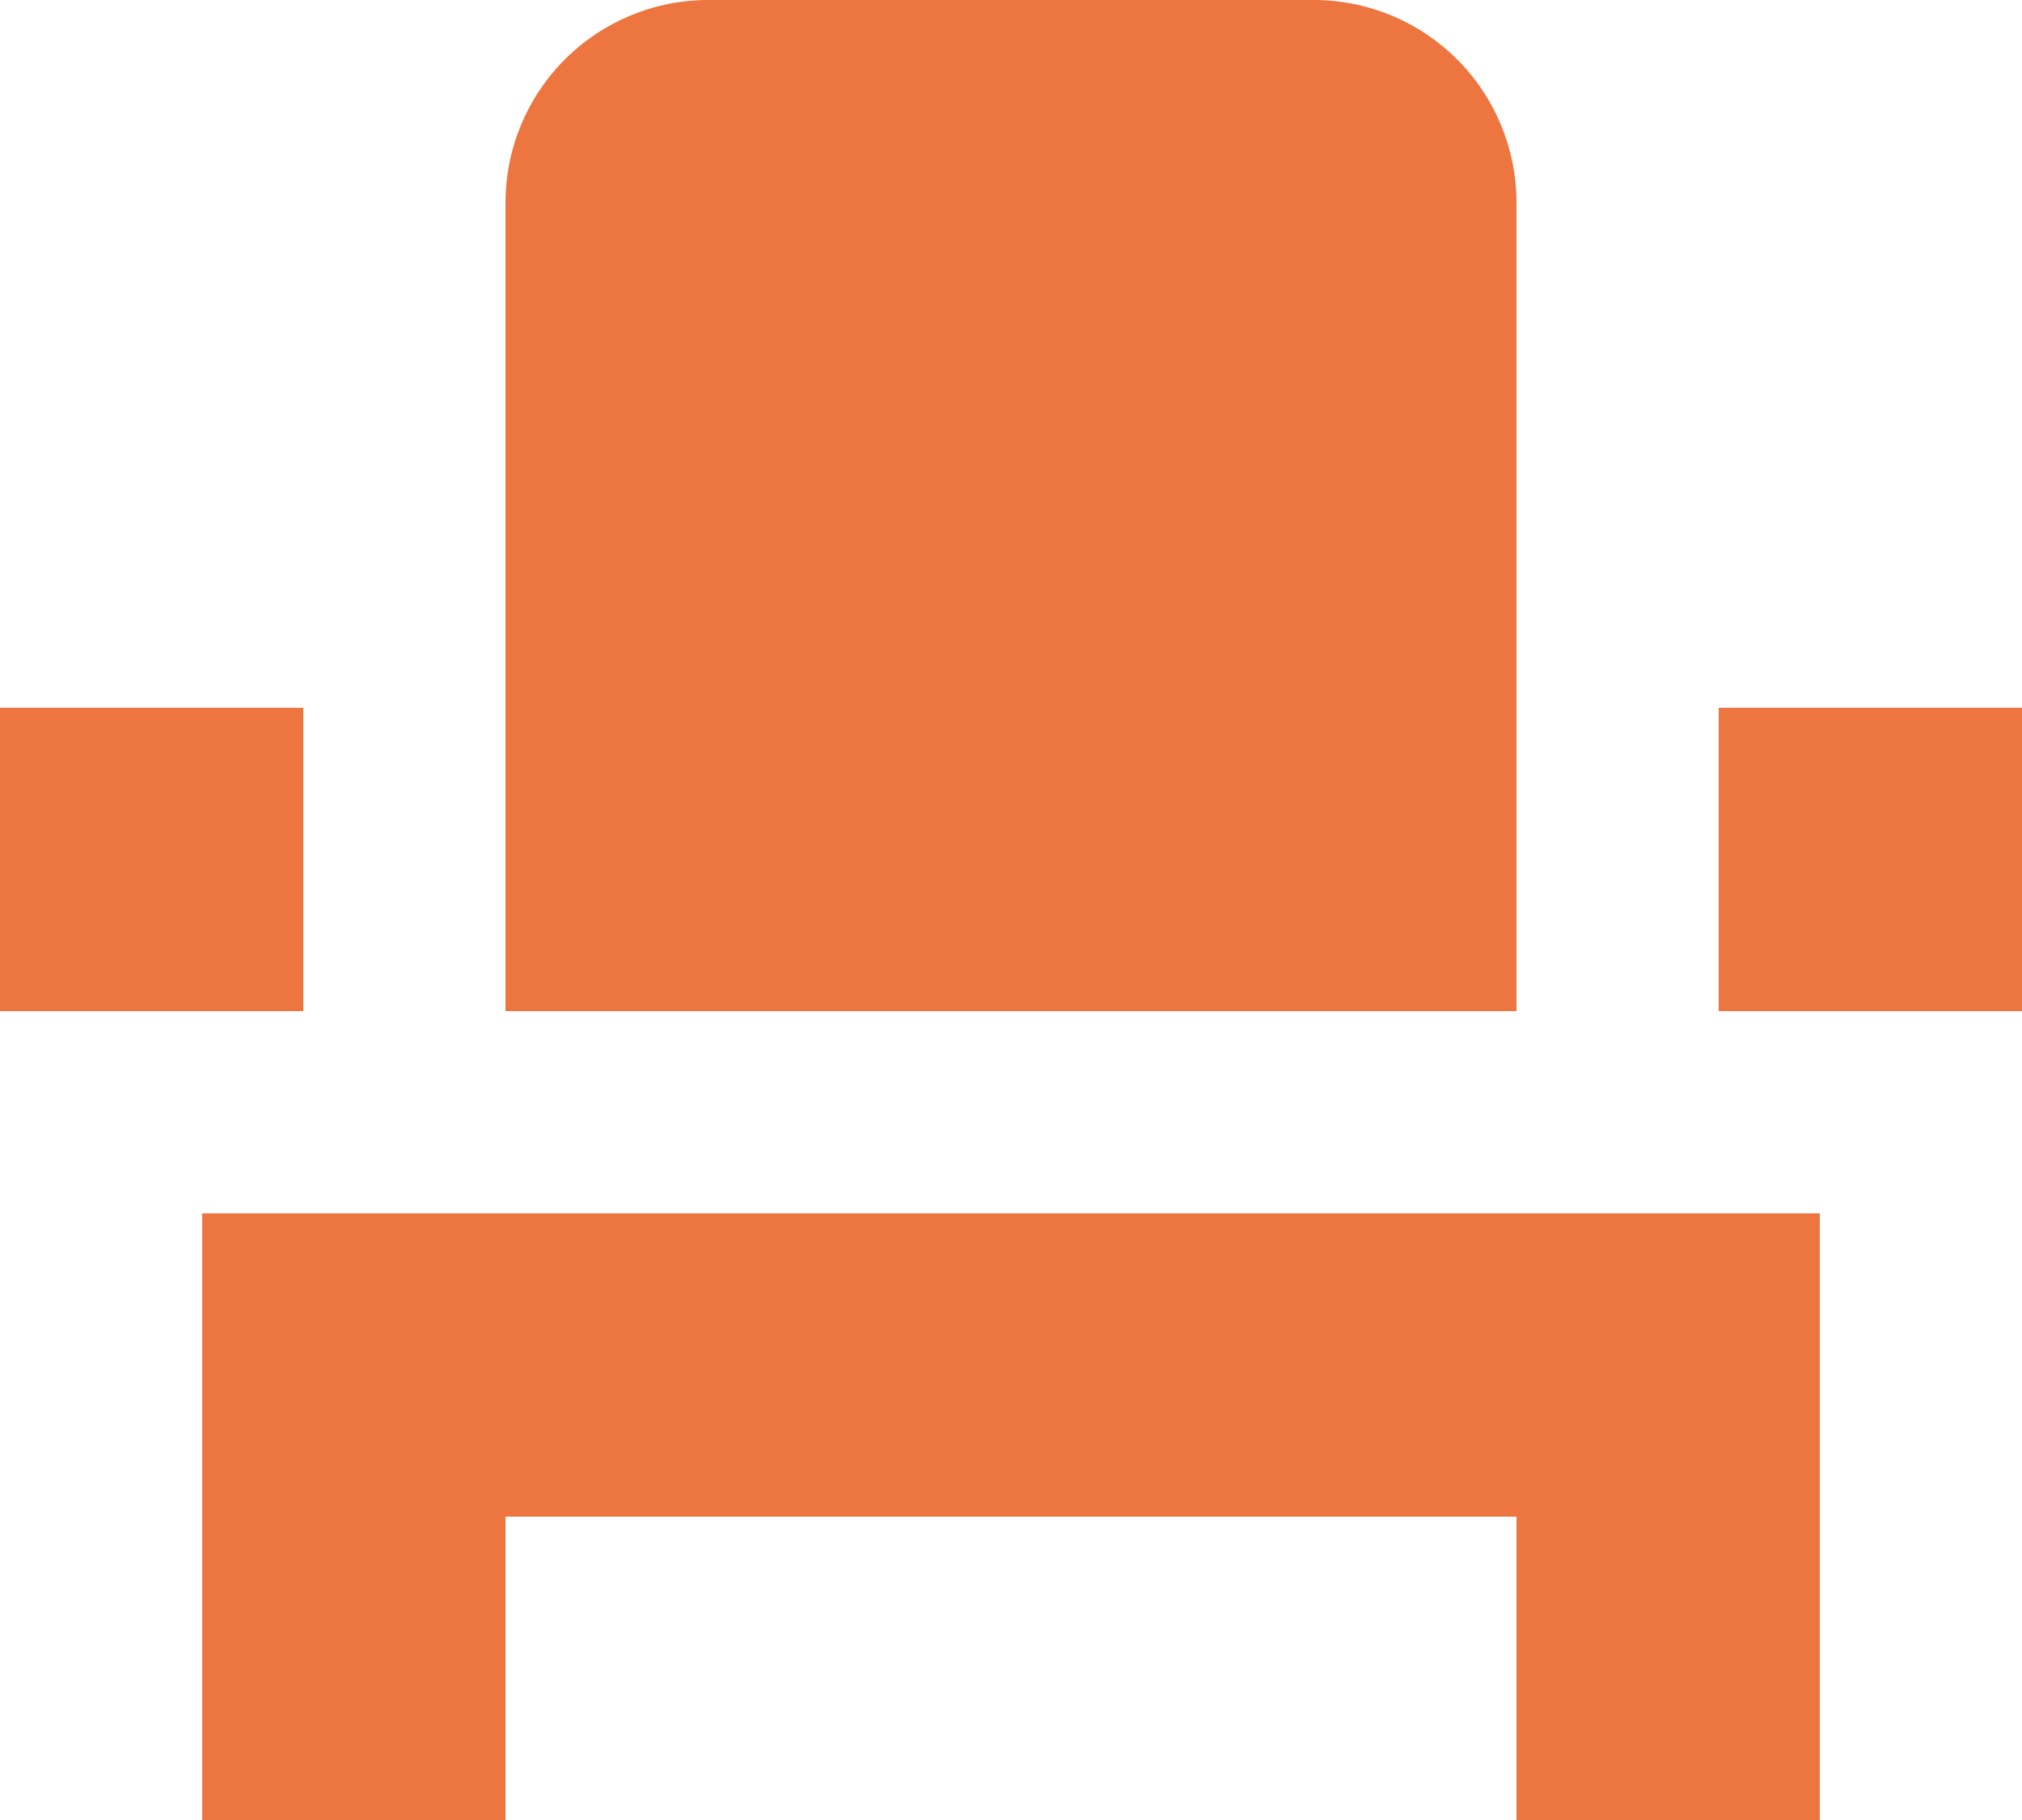<svg width="30" height="27" viewBox="0 0 30 27" fill="none" xmlns="http://www.w3.org/2000/svg">
<path d="M3 22.5V27H7.5V22.5H22.5V27H27V18H3V22.5ZM25.5 10.5H30V15H25.5V10.5ZM0 10.5H4.5V15H0V10.5ZM22.5 15H7.5V3C7.502 2.205 7.819 1.443 8.381 0.881C8.943 0.319 9.705 0.002 10.5 0H19.5C20.295 0.002 21.057 0.319 21.619 0.881C22.181 1.443 22.498 2.205 22.5 3V15Z" fill="#ED753F"/>
</svg>
